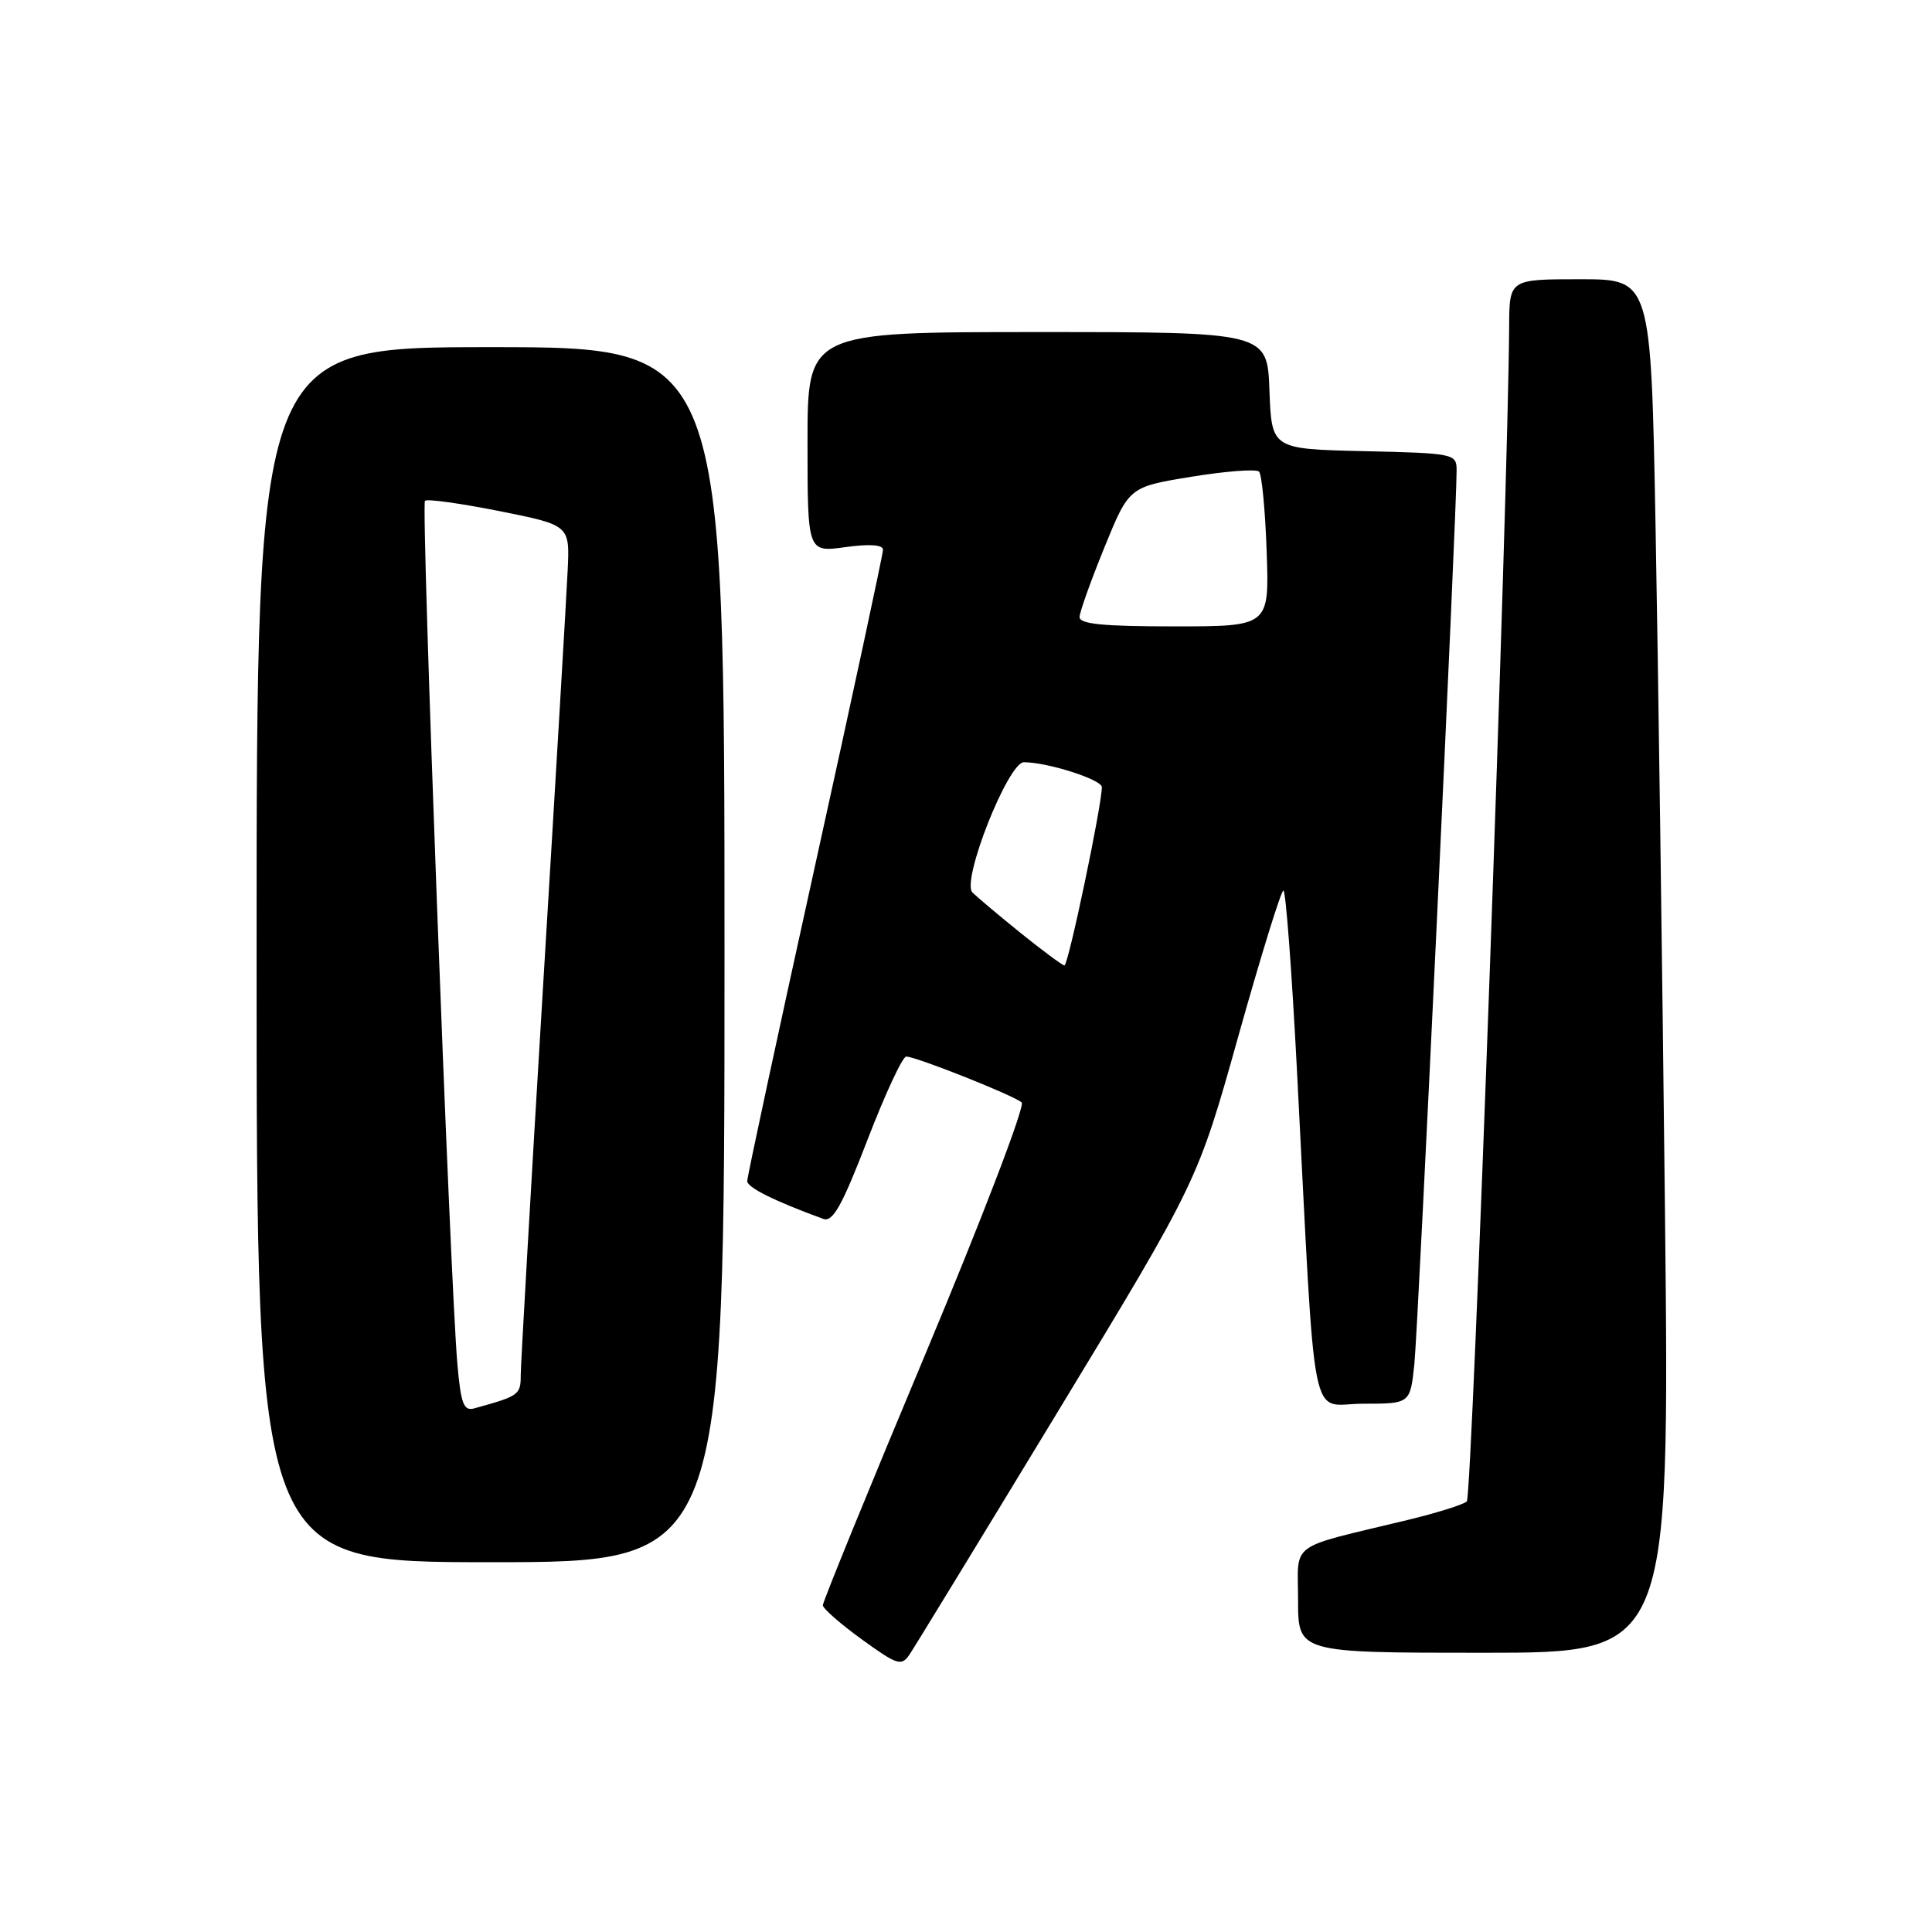 <?xml version="1.0" encoding="UTF-8" standalone="no"?>
<!DOCTYPE svg PUBLIC "-//W3C//DTD SVG 1.1//EN" "http://www.w3.org/Graphics/SVG/1.1/DTD/svg11.dtd" >
<svg xmlns="http://www.w3.org/2000/svg" xmlns:xlink="http://www.w3.org/1999/xlink" version="1.1" viewBox="0 0 256 256">
 <g >
 <path fill="currentColor"
d=" M 140.20 187.00 C 158.71 156.50 158.71 156.50 164.10 137.25 C 167.07 126.67 169.75 118.00 170.06 118.00 C 170.37 118.00 171.17 128.69 171.85 141.75 C 174.40 190.91 173.43 186.00 180.58 186.00 C 186.86 186.00 186.86 186.00 187.41 180.75 C 187.91 175.99 193.04 67.52 193.01 62.28 C 193.00 60.13 192.65 60.05 180.75 59.78 C 168.50 59.50 168.50 59.50 168.21 51.75 C 167.92 44.00 167.92 44.00 137.46 44.00 C 107.00 44.00 107.00 44.00 107.00 58.59 C 107.00 73.19 107.00 73.19 112.00 72.50 C 115.24 72.05 117.00 72.18 117.00 72.85 C 117.00 73.43 112.95 92.26 108.00 114.70 C 103.05 137.14 99.01 155.95 99.01 156.50 C 99.01 157.35 102.63 159.15 109.09 161.51 C 110.35 161.97 111.57 159.79 114.94 151.05 C 117.28 144.97 119.59 140.00 120.08 140.00 C 121.37 140.00 134.33 145.15 135.38 146.08 C 135.86 146.51 130.13 161.48 122.63 179.39 C 115.13 197.29 109.01 212.28 109.03 212.71 C 109.05 213.15 111.37 215.18 114.20 217.23 C 118.91 220.64 119.44 220.81 120.52 219.23 C 121.16 218.28 130.02 203.78 140.20 187.00 Z  M 220.62 160.75 C 220.27 128.71 219.71 87.76 219.37 69.75 C 218.76 37.00 218.76 37.00 209.38 37.00 C 200.00 37.00 200.00 37.00 199.97 43.25 C 199.84 65.62 195.07 198.32 194.36 198.95 C 193.89 199.37 190.35 200.48 186.50 201.41 C 170.46 205.28 172.00 204.16 172.00 212.04 C 172.00 219.00 172.00 219.00 196.62 219.00 C 221.24 219.00 221.24 219.00 220.62 160.75 Z  M 96.00 126.50 C 96.00 46.00 96.00 46.00 65.00 46.00 C 34.00 46.00 34.00 46.00 34.00 126.50 C 34.00 207.00 34.00 207.00 65.00 207.00 C 96.00 207.00 96.00 207.00 96.00 126.50 Z  M 135.23 123.62 C 132.34 121.28 129.46 118.86 128.85 118.25 C 127.35 116.75 133.58 101.00 135.67 101.00 C 138.81 101.00 146.00 103.30 146.00 104.30 C 146.00 106.74 141.54 127.99 141.04 127.93 C 140.74 127.89 138.13 125.95 135.23 123.62 Z  M 143.05 81.75 C 143.07 81.06 144.56 76.91 146.35 72.51 C 149.61 64.52 149.61 64.52 157.88 63.17 C 162.43 62.43 166.45 62.12 166.83 62.49 C 167.20 62.86 167.65 67.63 167.84 73.08 C 168.19 83.00 168.19 83.00 155.59 83.00 C 146.16 83.00 143.01 82.69 143.05 81.75 Z  M 60.61 180.79 C 59.65 170.07 55.77 66.89 56.31 66.36 C 56.58 66.08 61.02 66.70 66.16 67.72 C 75.50 69.59 75.50 69.59 75.22 75.55 C 75.07 78.82 73.61 103.55 71.97 130.50 C 70.34 157.45 69.01 180.71 69.00 182.18 C 69.00 184.83 68.81 184.97 62.83 186.62 C 61.45 187.00 61.07 186.03 60.61 180.79 Z "/>
</g>
</svg>